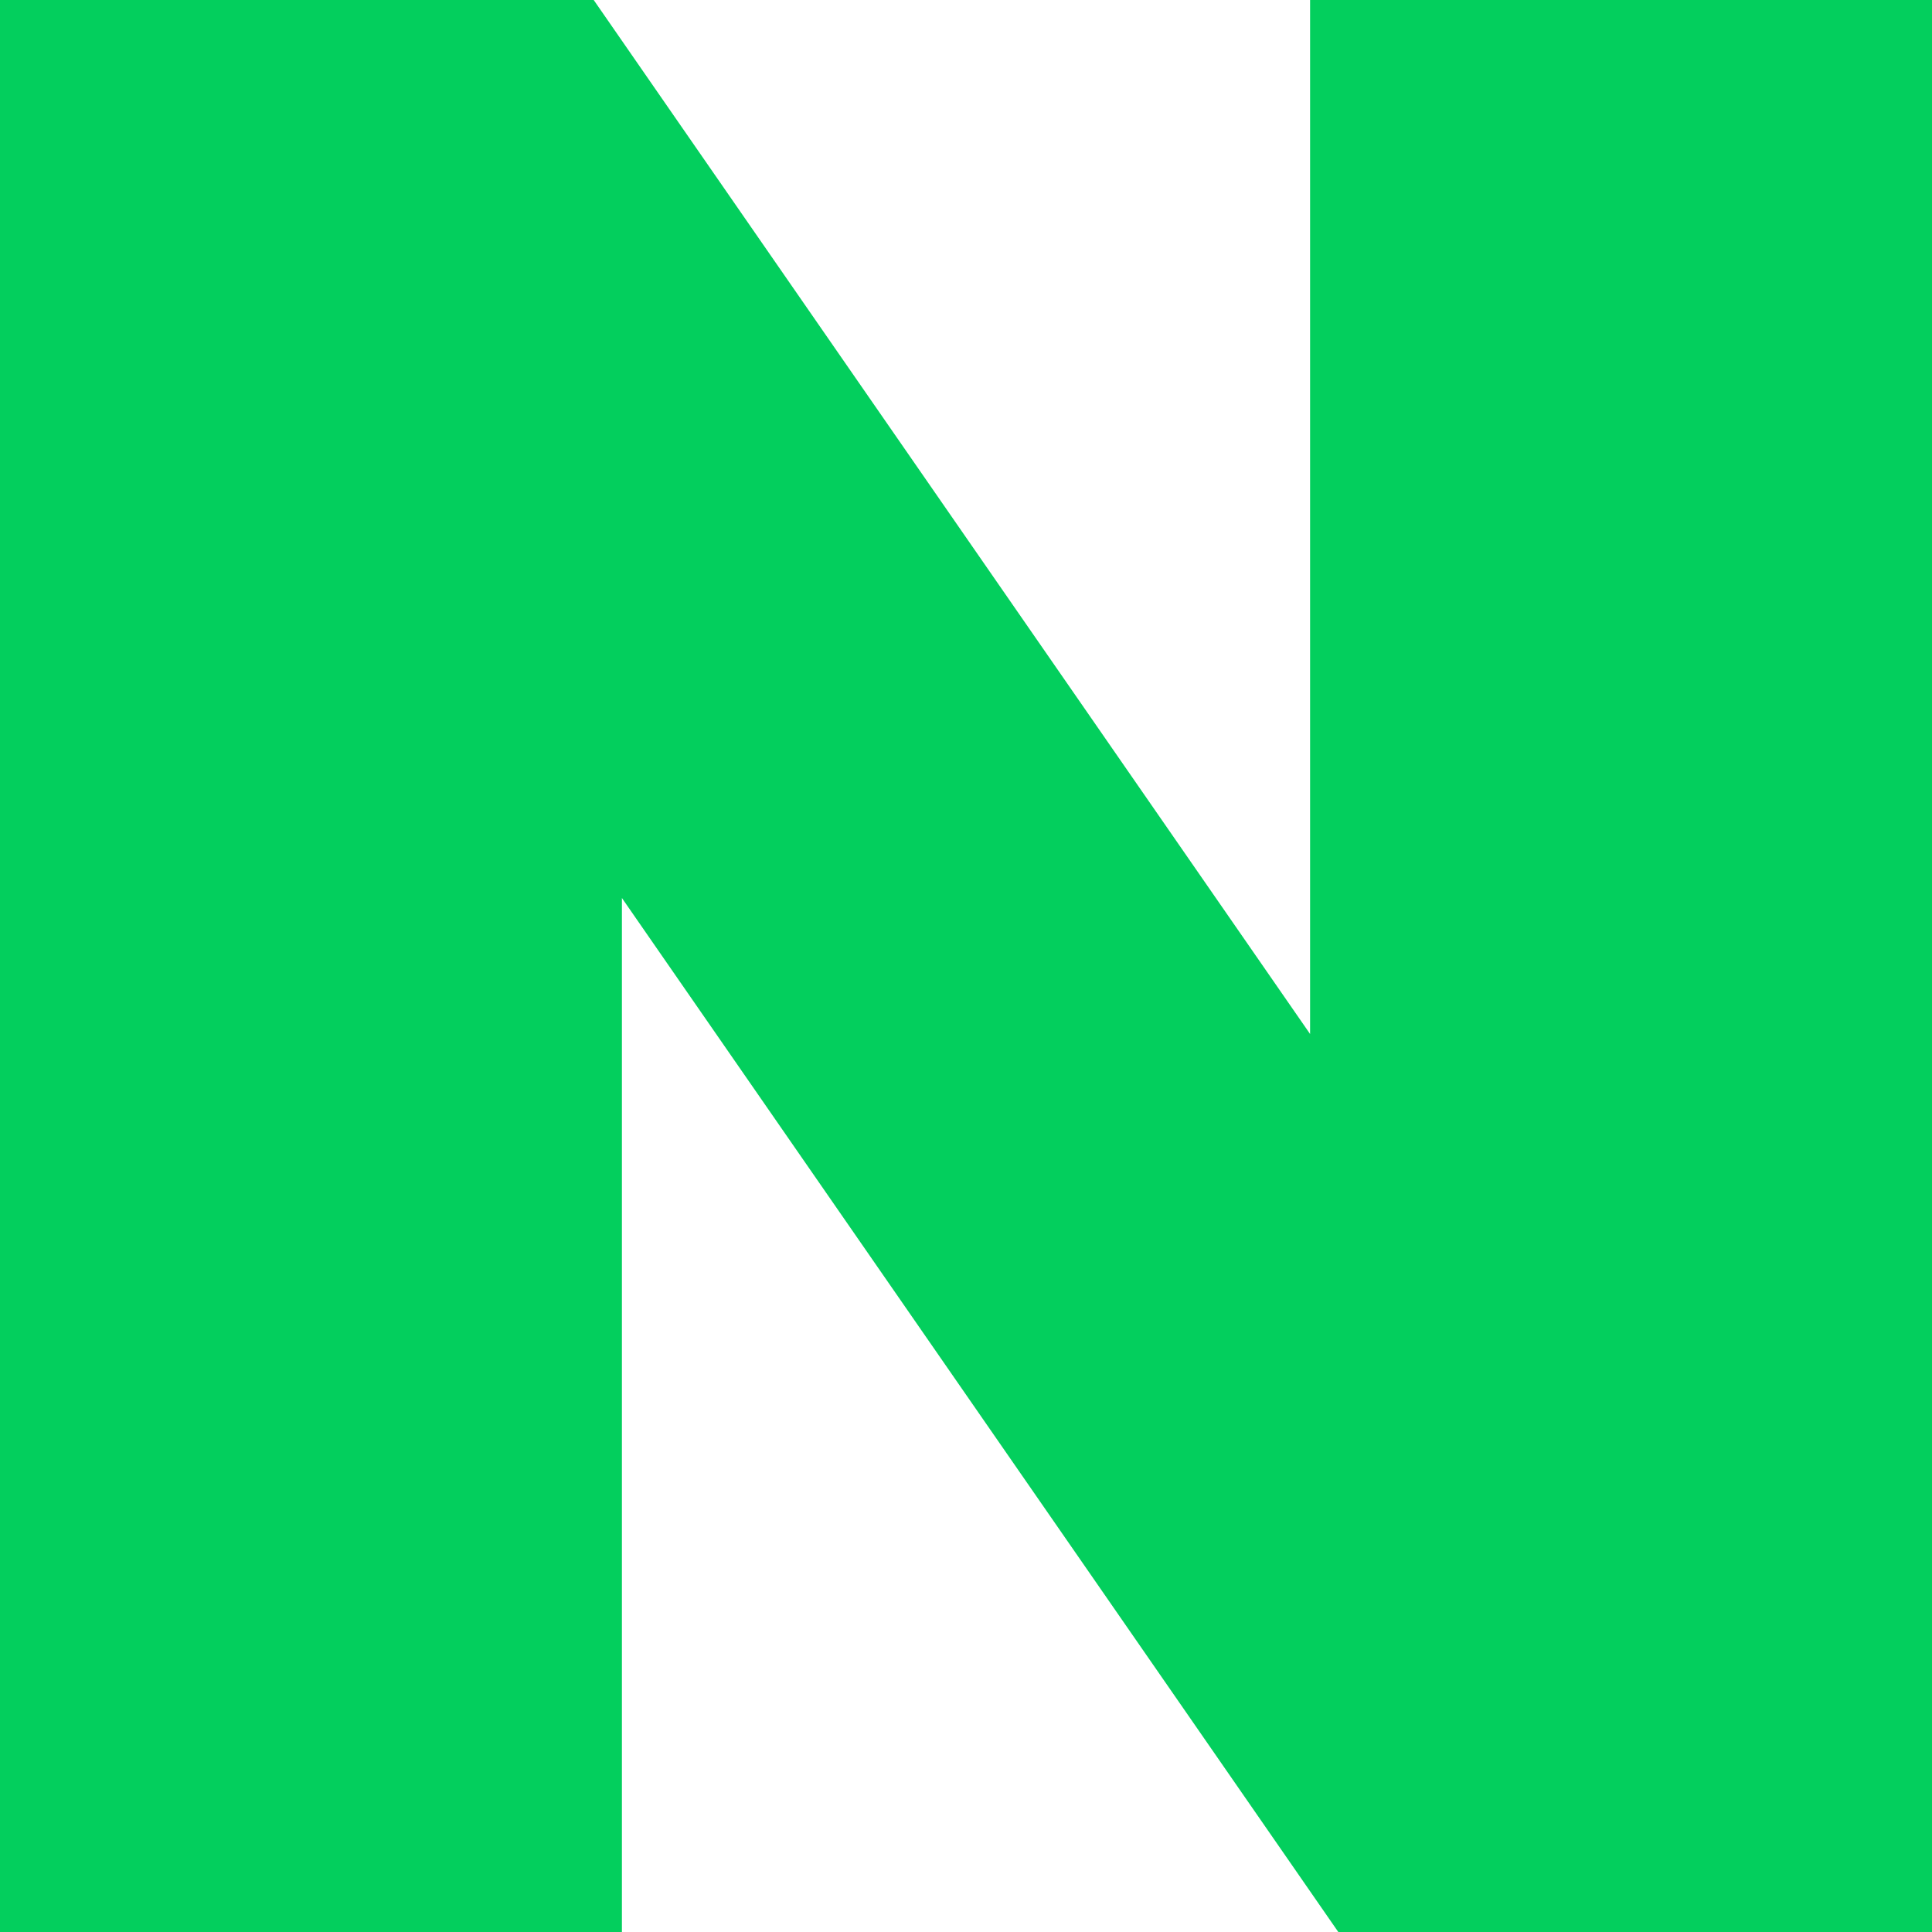 <svg width="20" height="20" viewBox="0 0 20 20" fill="none" xmlns="http://www.w3.org/2000/svg">
<g id="NAVER_Logo" clip-path="url(#clip0_344_157)">
<path id="Vector" d="M13.562 10.704L6.146 0H0V20H6.438V9.296L13.854 20H20V0H13.562V10.704Z" fill="#03CF5D"/>
</g>
<defs>
<clipPath id="clip0_344_157">
<rect width="20" height="20" fill="white"/>
</clipPath>
</defs>
</svg>
